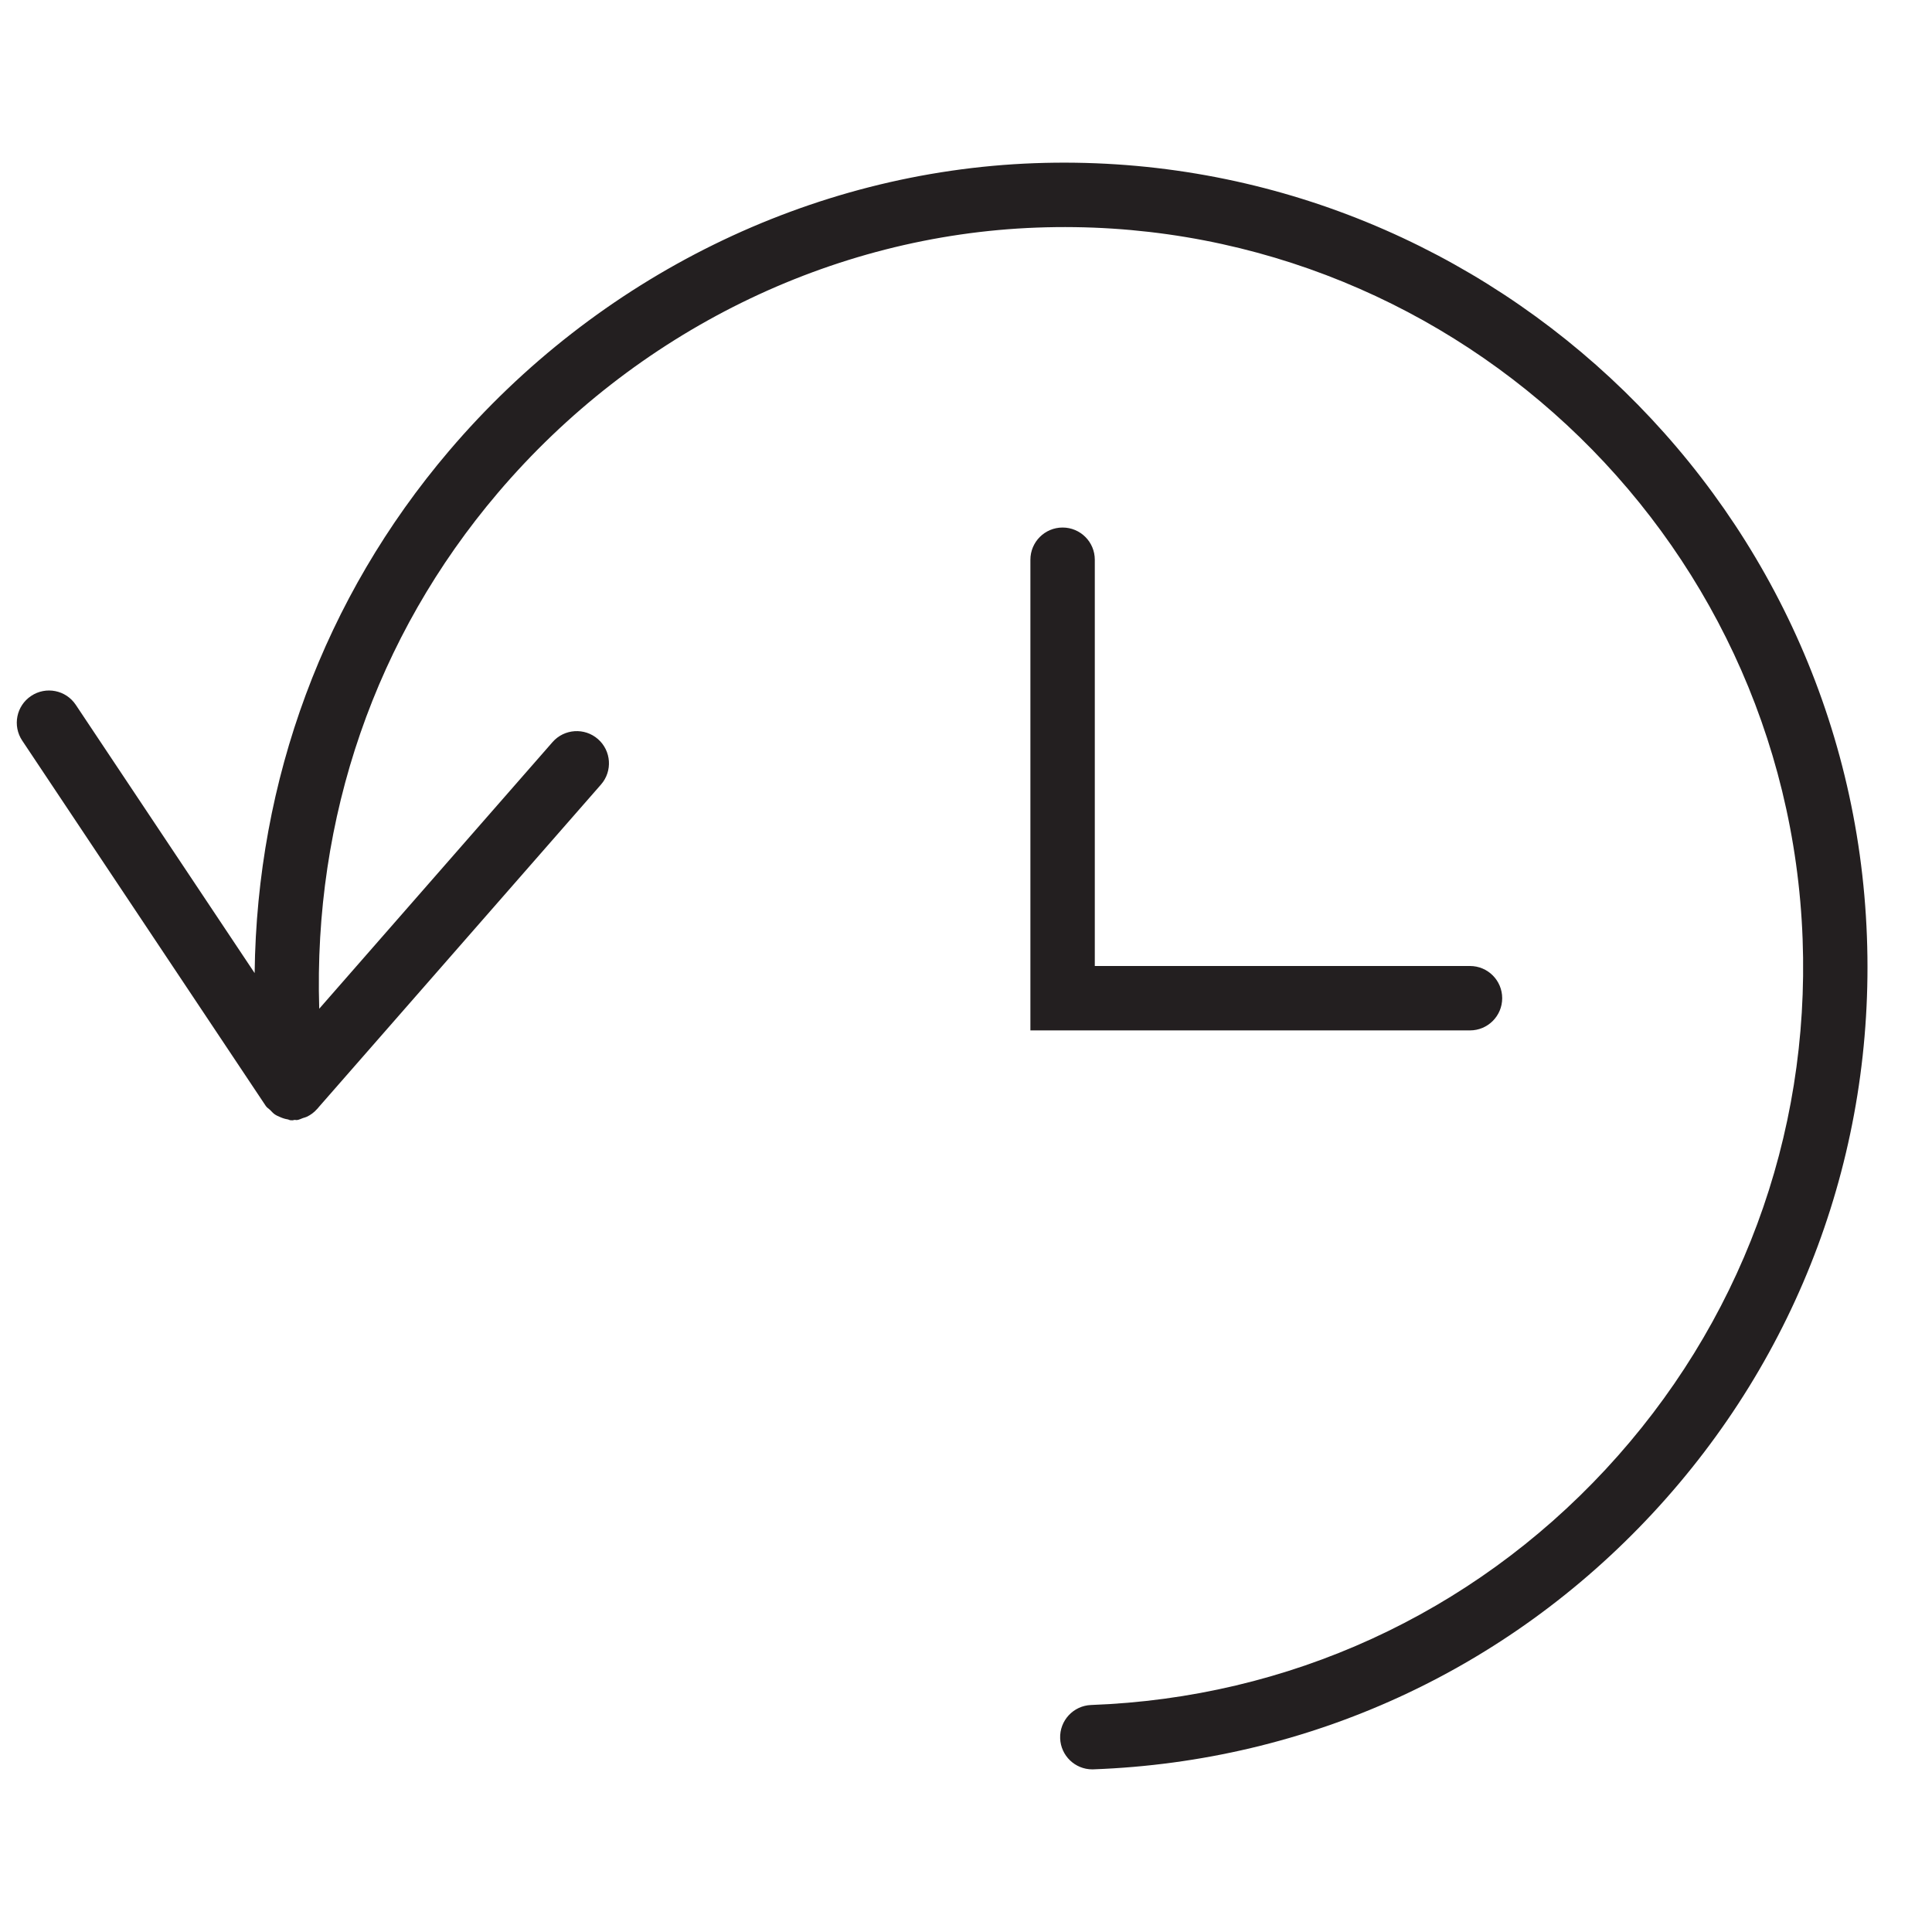 <?xml version="1.0" encoding="utf-8"?>
<!-- Generator: Adobe Illustrator 17.0.0, SVG Export Plug-In . SVG Version: 6.00 Build 0)  -->
<!DOCTYPE svg PUBLIC "-//W3C//DTD SVG 1.1//EN" "http://www.w3.org/Graphics/SVG/1.1/DTD/svg11.dtd">
<svg version="1.1" id="Layer_1" xmlns="http://www.w3.org/2000/svg" xmlns:xlink="http://www.w3.org/1999/xlink" x="0px" y="0px"
	 width="60px" height="60px" viewBox="0 0 60 60" enable-background="new 0 0 60 60" xml:space="preserve">
<g>
	<path fill="#231F20" d="M8.255,34.347c0.036,0.054,0.093,0.084,0.138,0.129c0.045,0.046,0.086,0.093,0.138,0.13
		c0.054,0.037,0.111,0.061,0.172,0.087c0.074,0.033,0.149,0.057,0.231,0.07c0.031,0.005,0.056,0.025,0.088,0.027
		c0.022,0.002,0.044,0.002,0.065,0.002c0.021,0,0.04-0.012,0.062-0.013c0.026-0.001,0.05,0.009,0.076,0.005
		c0.067-0.008,0.123-0.041,0.184-0.062c0.04-0.014,0.079-0.021,0.117-0.039c0.121-0.057,0.225-0.134,0.312-0.232
		c0,0,0.001-0.001,0.001-0.001L9.84,34.45c0.023-0.026,0.046-0.048,0.066-0.076l8.759-10.01c0.363-0.416,0.321-1.047-0.095-1.411
		c-0.415-0.363-1.047-0.322-1.411,0.094l-7.245,8.28c-0.186-5.932,1.744-11.552,5.554-16.028c4.253-4.996,10.351-7.996,16.729-8.231
		c12.652-0.471,23.32,9.449,23.785,22.098c0.228,6.128-1.946,11.976-6.12,16.469c-4.174,4.493-9.848,7.091-15.976,7.315
		c-0.552,0.021-0.982,0.484-0.962,1.036c0.02,0.539,0.463,0.963,0.998,0.963c0.013,0,0.025,0,0.038-0.001
		c6.661-0.245,12.829-3.069,17.366-7.953c4.538-4.884,6.901-11.243,6.653-17.904C57.477,15.34,45.848,4.568,32.125,5.068
		c-6.938,0.256-13.564,3.512-18.179,8.934C10.06,18.568,7.979,24.224,7.908,30.22L2.354,21.89c-0.306-0.46-0.926-0.585-1.387-0.277
		c-0.46,0.306-0.584,0.927-0.277,1.387L8.255,34.347z"/>
	<path fill="#231F20" d="M33,16.383c-0.553,0-1,0.448-1,1V32h13.652c0.553,0,1-0.448,1-1s-0.447-1-1-1H34V17.383
		C34,16.831,33.553,16.383,33,16.383z"/>
</g>
</svg>
